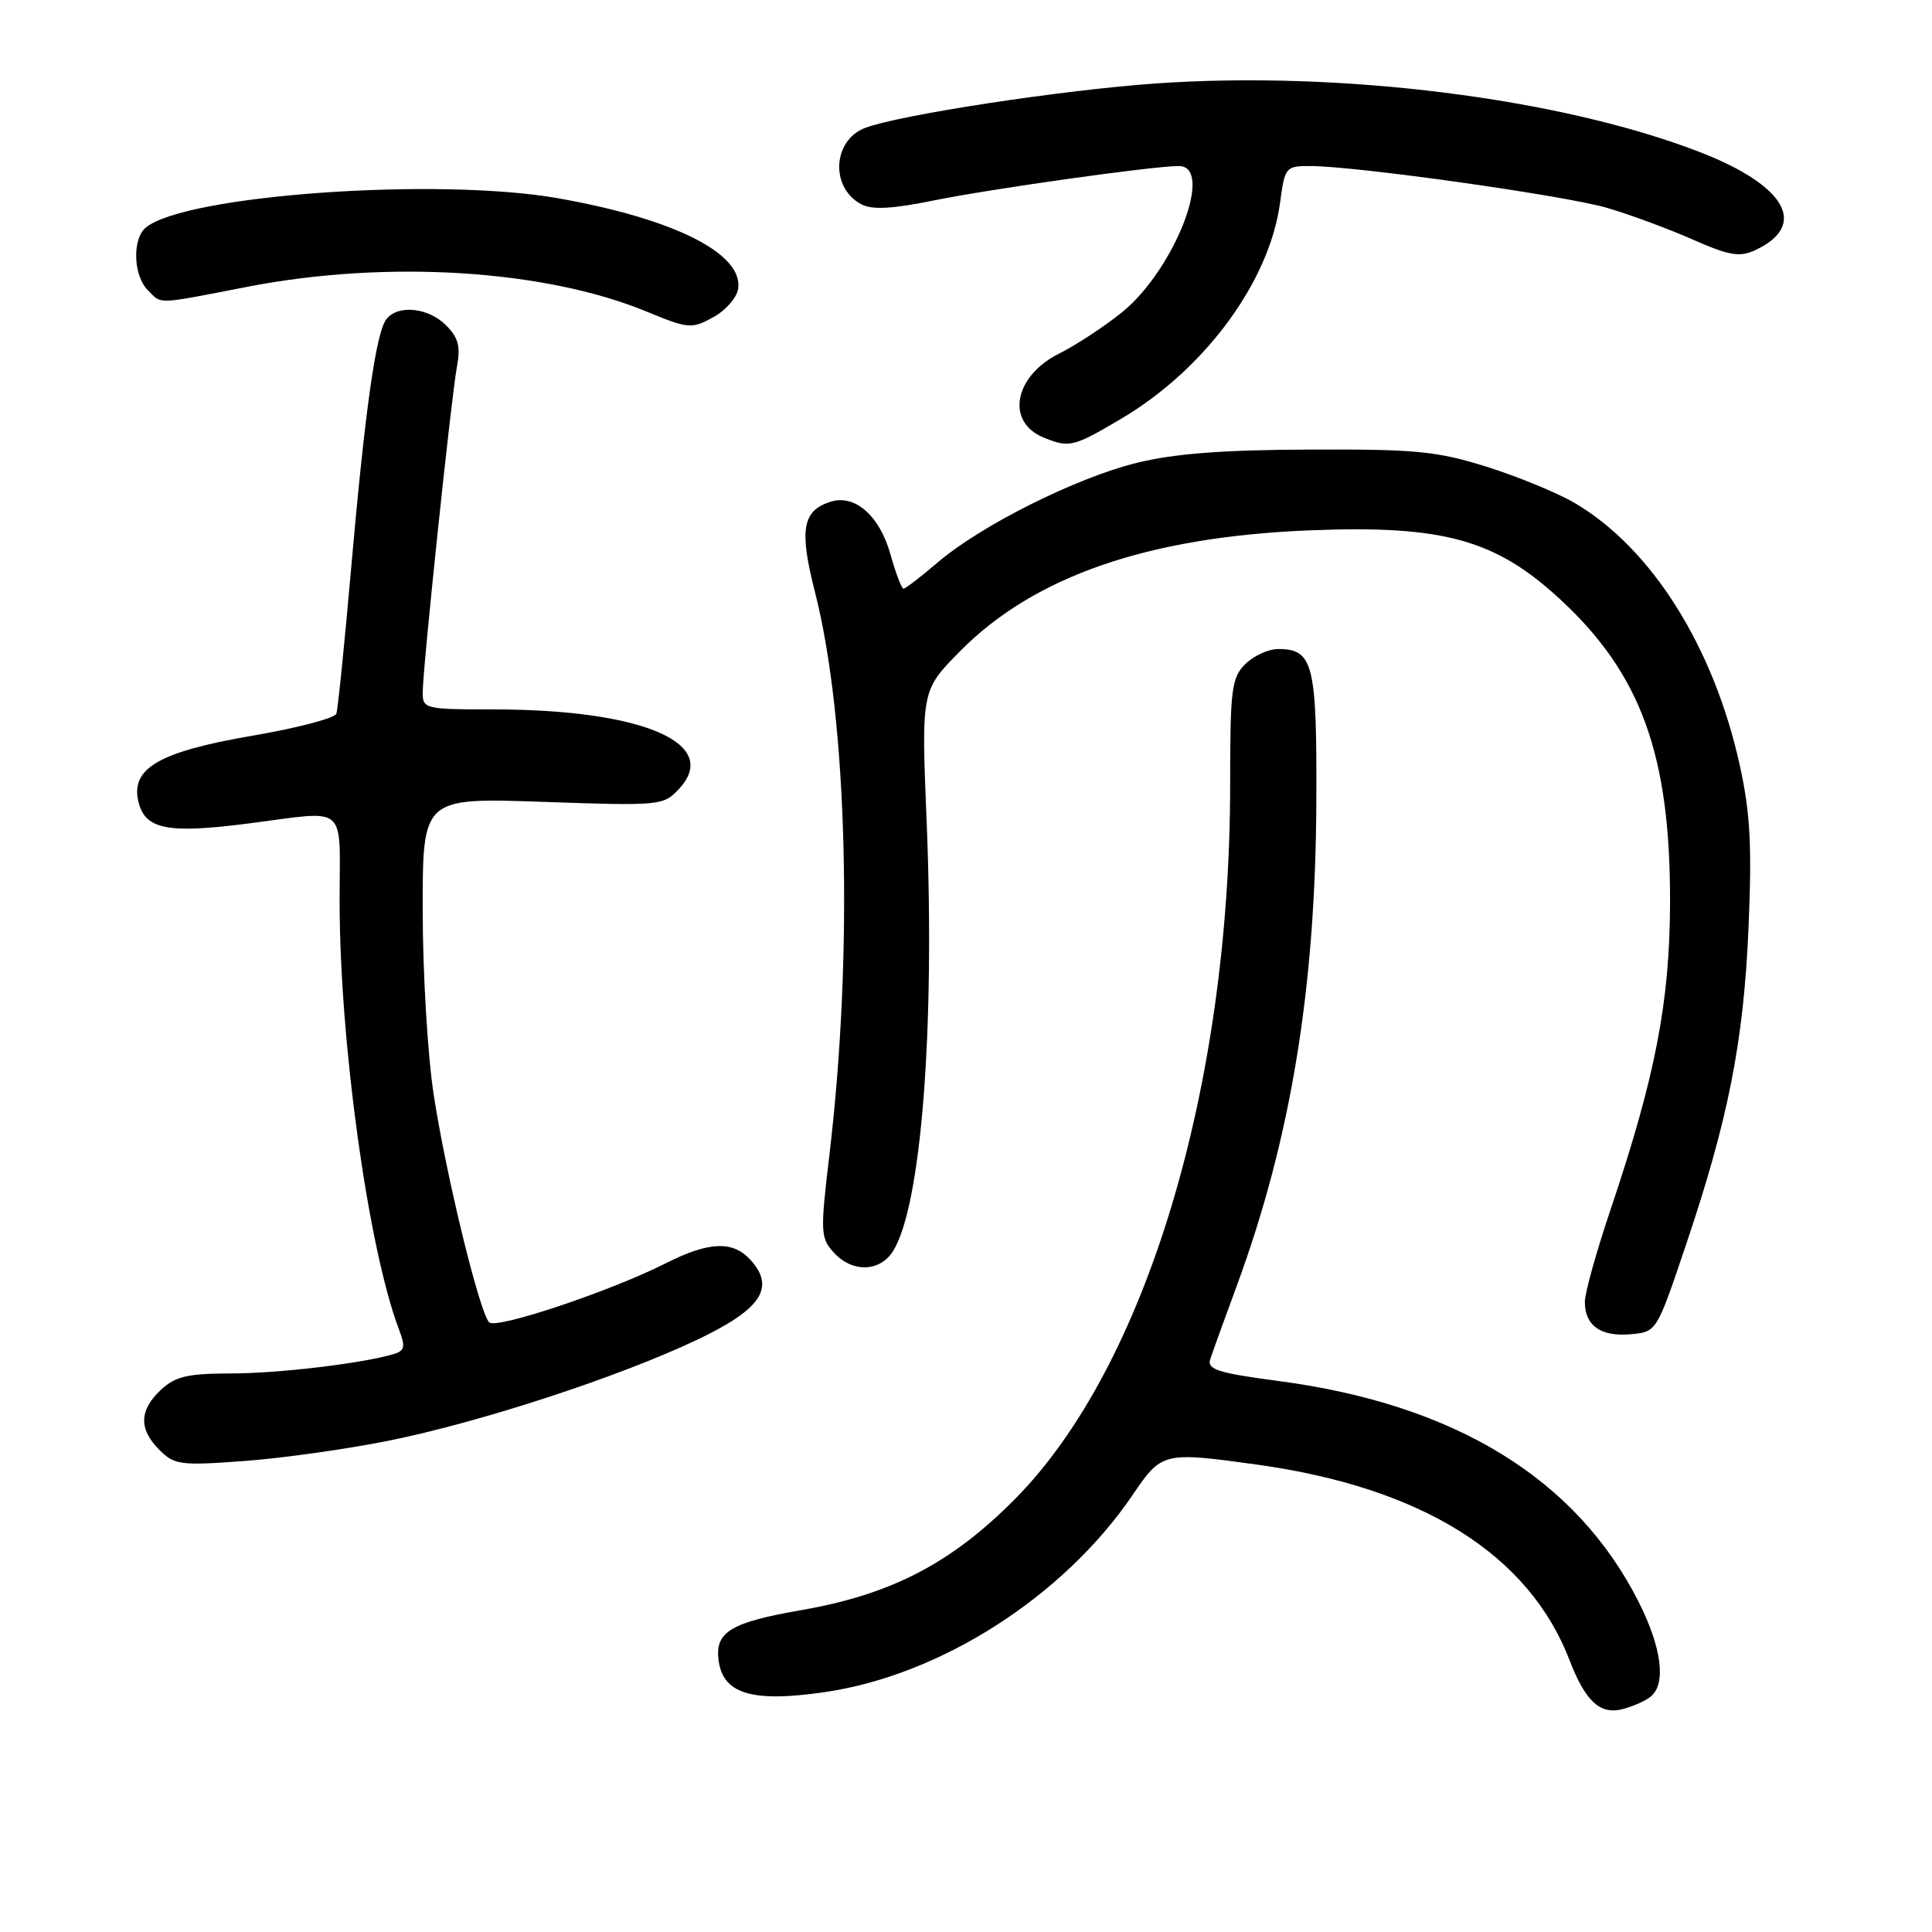 <?xml version="1.0" encoding="UTF-8" standalone="no"?>
<!DOCTYPE svg PUBLIC "-//W3C//DTD SVG 1.1//EN" "http://www.w3.org/Graphics/SVG/1.1/DTD/svg11.dtd" >
<svg xmlns="http://www.w3.org/2000/svg" xmlns:xlink="http://www.w3.org/1999/xlink" version="1.1" viewBox="0 0 256 256">
 <g >
 <path fill="currentColor"
d=" M 218.74 224.80 C 220.81 223.09 220.18 218.30 217.11 212.22 C 208.86 195.93 192.82 186.09 169.48 183.00 C 161.39 181.93 159.92 181.46 160.36 180.11 C 160.65 179.22 162.26 174.77 163.94 170.21 C 171.05 150.82 174.30 131.03 174.42 106.41 C 174.51 87.98 174.02 86.00 169.38 86.00 C 168.07 86.00 166.10 86.90 165.00 88.00 C 163.19 89.81 163.00 91.33 163.00 103.95 C 163.00 144.01 151.85 181.08 134.52 198.60 C 126.11 207.11 118.09 211.29 106.17 213.35 C 96.89 214.96 94.77 216.23 95.20 219.88 C 95.73 224.43 99.54 225.62 109.18 224.23 C 124.60 222.02 140.95 211.56 150.12 198.03 C 153.94 192.40 154.16 192.35 166.64 194.08 C 188.46 197.12 202.60 205.98 207.98 220.00 C 210.06 225.41 212.00 227.22 214.95 226.48 C 216.35 226.13 218.05 225.37 218.74 224.80 Z  M 51.50 190.90 C 63.63 188.46 81.98 182.46 92.34 177.54 C 100.85 173.51 102.78 170.63 99.46 166.96 C 97.12 164.37 93.95 164.49 88.22 167.39 C 80.91 171.09 65.76 176.16 64.82 175.22 C 63.54 173.94 59.08 155.65 57.46 145.00 C 56.66 139.78 56.01 128.80 56.01 120.60 C 56.00 105.70 56.00 105.70 71.92 106.25 C 87.47 106.79 87.88 106.76 89.95 104.56 C 95.64 98.50 85.15 94.00 65.32 94.00 C 56.32 94.00 56.00 93.92 56.01 91.75 C 56.03 88.43 59.79 52.65 60.54 48.63 C 61.05 45.91 60.75 44.75 59.09 43.09 C 56.76 40.76 52.79 40.34 51.23 42.25 C 49.83 43.96 48.38 54.19 46.51 75.50 C 45.64 85.40 44.77 93.98 44.57 94.57 C 44.36 95.16 39.37 96.47 33.47 97.48 C 21.01 99.62 17.24 101.82 18.36 106.31 C 19.27 109.91 22.25 110.49 32.88 109.12 C 46.29 107.40 45.00 106.31 45.00 119.39 C 45.00 138.11 48.80 165.45 52.88 176.20 C 53.73 178.43 53.62 178.98 52.21 179.41 C 48.08 180.65 36.93 181.99 30.56 181.99 C 24.83 182.00 23.23 182.38 21.31 184.17 C 18.43 186.88 18.37 189.37 21.13 192.13 C 23.11 194.11 23.92 194.22 32.38 193.59 C 37.40 193.22 46.00 192.01 51.50 190.90 Z  M 223.27 165.34 C 228.99 148.44 231.04 138.11 231.69 122.90 C 232.15 112.04 231.92 107.72 230.53 101.40 C 227.07 85.70 218.83 72.61 208.64 66.64 C 206.36 65.30 201.12 63.15 197.00 61.85 C 190.38 59.78 187.63 59.51 173.50 59.57 C 162.01 59.61 155.56 60.11 150.62 61.33 C 142.57 63.32 129.96 69.63 124.22 74.55 C 122.00 76.45 119.97 78.00 119.72 78.00 C 119.47 78.00 118.68 75.94 117.98 73.42 C 116.55 68.33 113.28 65.46 110.05 66.48 C 106.31 67.67 105.88 70.21 107.99 78.46 C 112.31 95.37 113.10 126.30 109.88 153.20 C 108.69 163.24 108.72 164.03 110.46 165.95 C 112.91 168.66 116.60 168.57 118.35 165.75 C 122.07 159.78 123.90 136.30 122.79 109.00 C 122.07 91.50 122.07 91.50 127.19 86.31 C 137.03 76.34 152.15 71.12 173.65 70.27 C 191.24 69.57 198.18 71.49 206.76 79.44 C 217.44 89.32 221.33 100.05 221.29 119.50 C 221.26 132.78 219.37 142.58 213.38 160.36 C 211.52 165.88 210.00 171.34 210.00 172.50 C 210.00 175.64 212.08 177.13 216.00 176.80 C 219.50 176.50 219.50 176.50 223.27 165.34 Z  M 148.56 55.49 C 159.68 48.92 168.23 37.27 169.62 26.83 C 170.24 22.15 170.36 22.00 173.59 22.00 C 179.65 22.00 207.40 25.91 213.00 27.56 C 216.03 28.45 221.10 30.33 224.28 31.73 C 229.01 33.83 230.49 34.10 232.46 33.20 C 239.70 29.90 236.72 24.58 225.13 20.11 C 206.69 13.00 177.64 9.35 153.13 11.06 C 140.66 11.94 119.18 15.22 114.63 16.95 C 110.32 18.59 109.99 24.86 114.11 27.06 C 115.55 27.83 118.18 27.69 123.79 26.55 C 131.52 24.99 152.79 22.00 156.19 22.00 C 160.97 22.00 155.64 35.73 148.66 41.39 C 146.37 43.24 142.62 45.71 140.32 46.86 C 134.32 49.88 133.24 55.95 138.34 58.00 C 141.70 59.36 142.23 59.23 148.56 55.49 Z  M 97.81 38.26 C 98.49 33.60 89.35 29.00 74.00 26.28 C 58.06 23.45 24.52 25.83 19.31 30.16 C 17.51 31.65 17.66 36.52 19.57 38.43 C 21.50 40.36 20.45 40.39 32.79 38.00 C 51.23 34.42 72.13 35.71 85.64 41.27 C 91.22 43.57 91.64 43.61 94.50 42.04 C 96.15 41.14 97.64 39.44 97.81 38.26 Z "/>
</g>
</svg>
